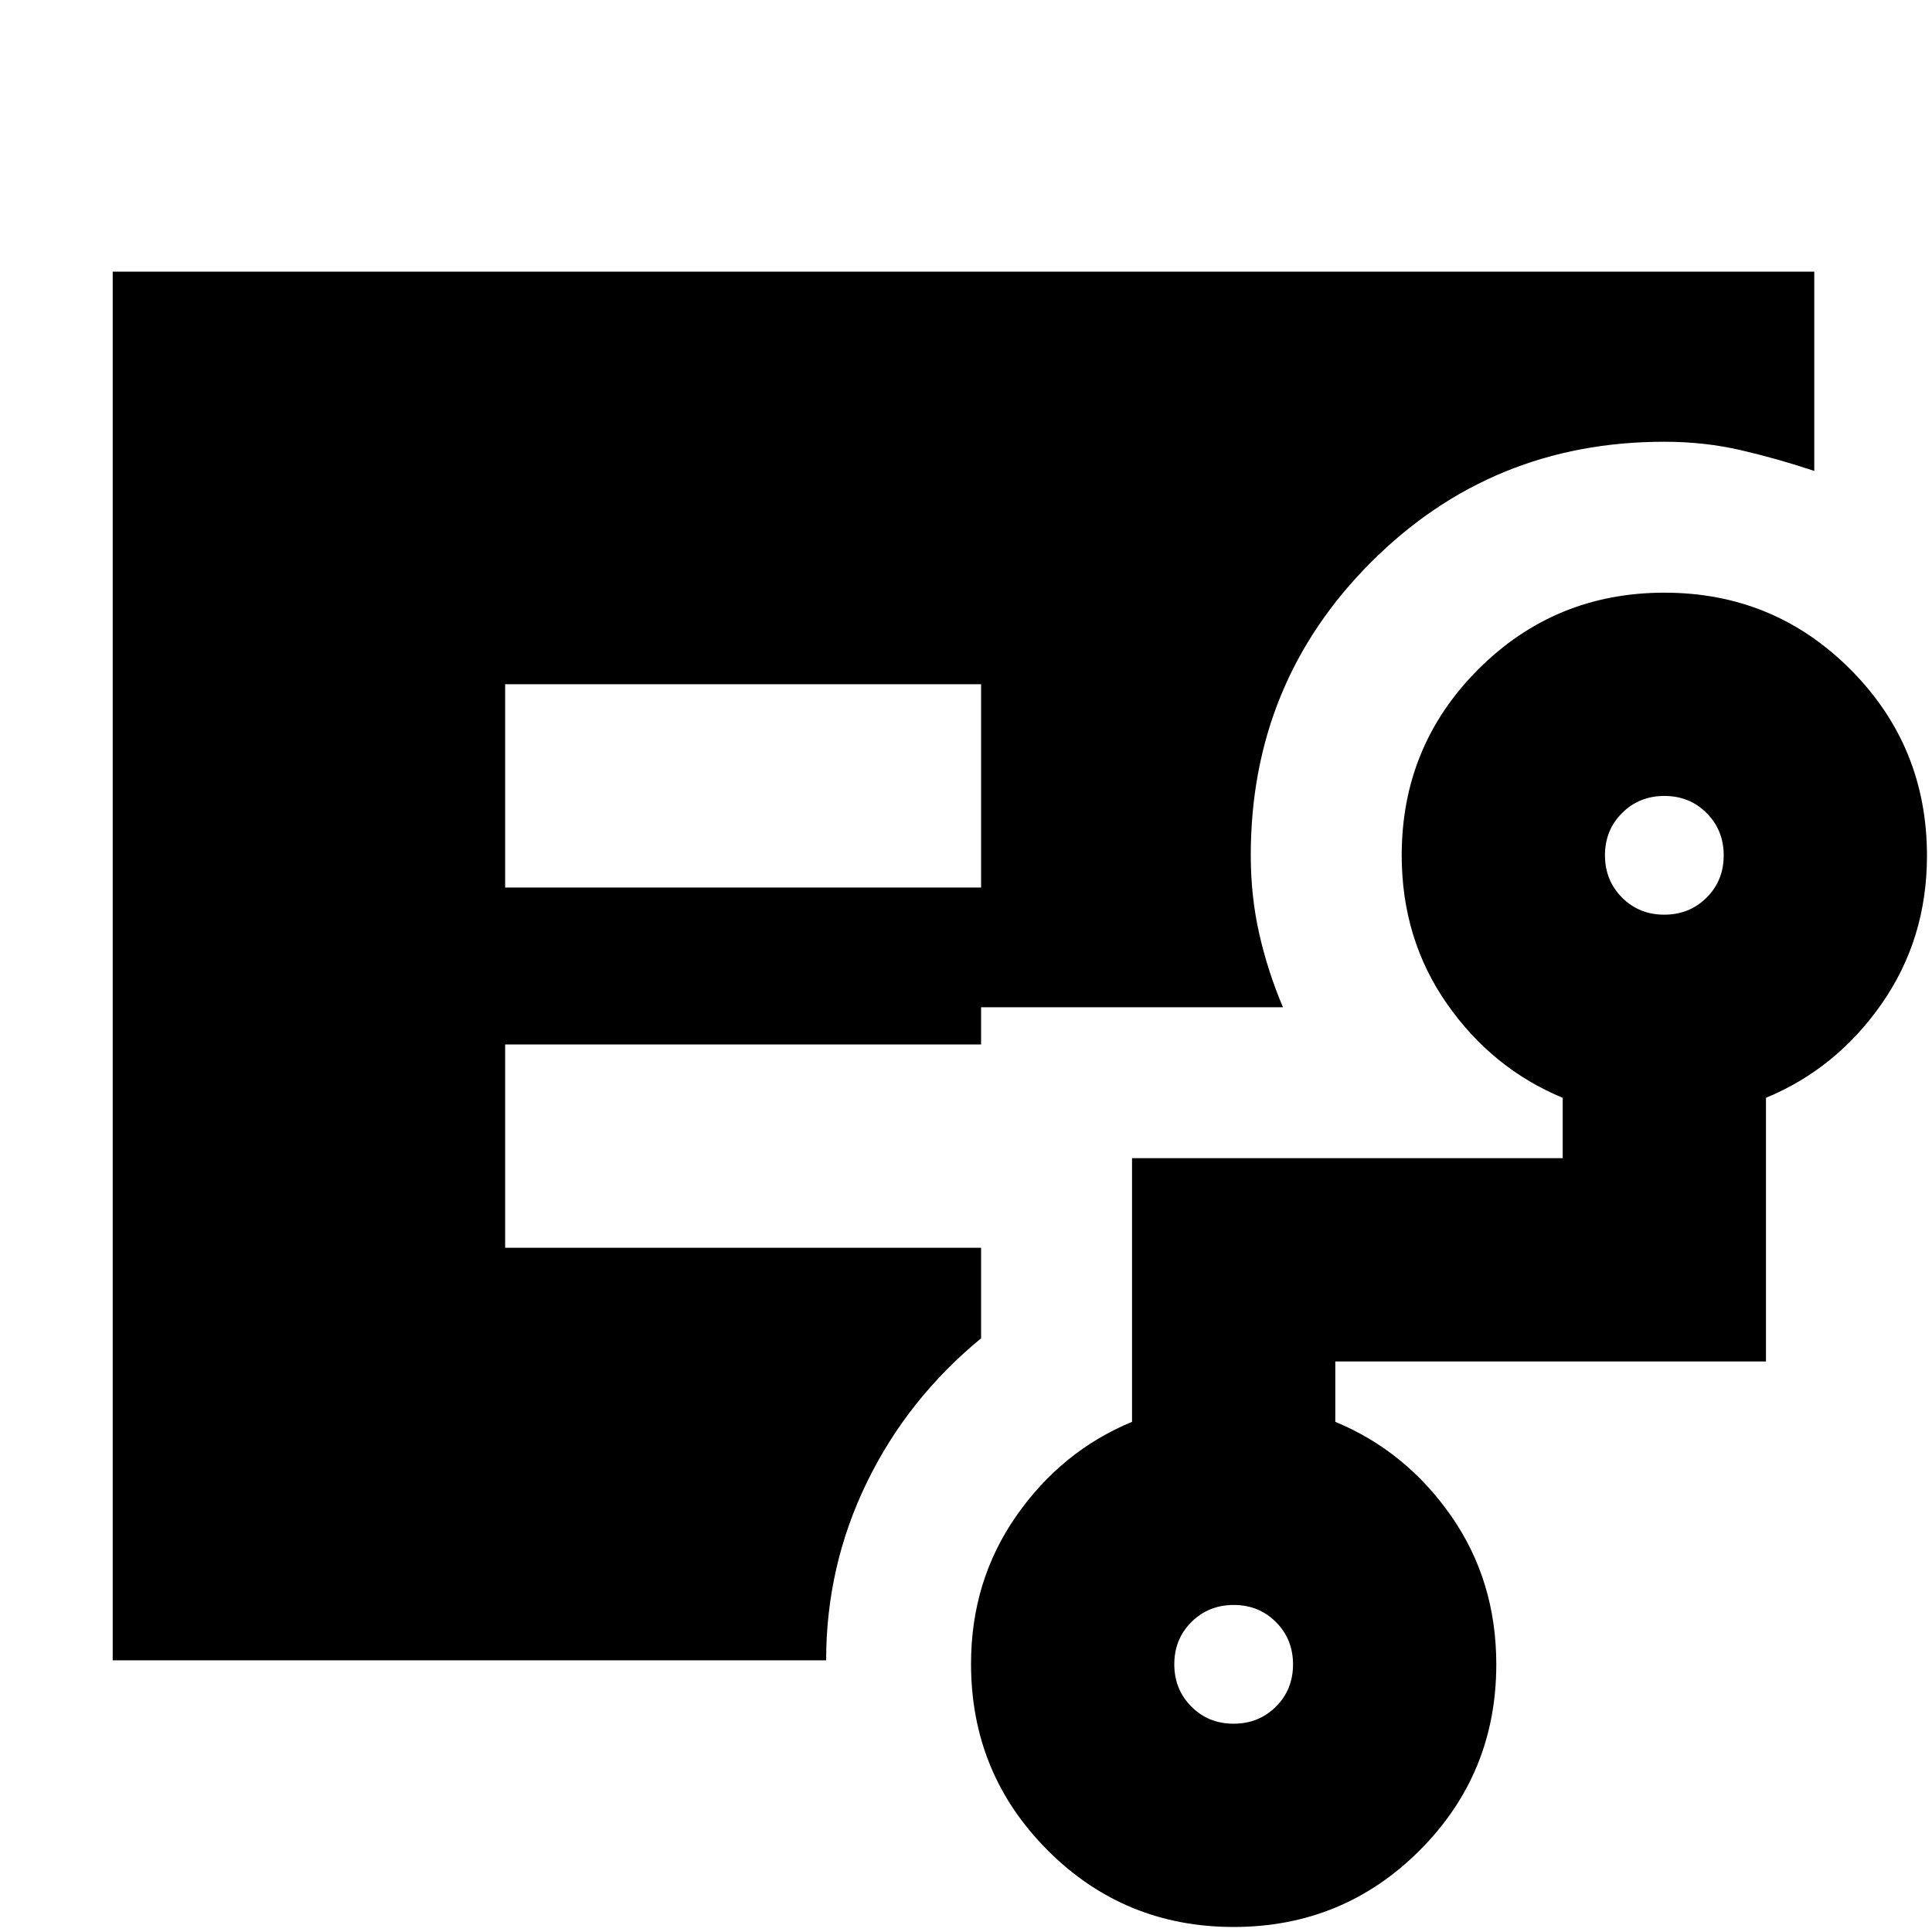 <svg xmlns="http://www.w3.org/2000/svg" height="24" viewBox="0 -960 960 960" width="24"><path d="M251-519h236.5v-101H251v101ZM56-135v-690h845.5v99q-18-6-36.19-10.25-18.19-4.25-38.31-4.25-85.89 0-145.69 59.81Q621.5-620.89 621.5-535q0 20.51 4.25 39.16 4.25 18.65 11.75 36.34h-150v18.5H251v101h236.5v45q-36.5 30-56.75 71.57Q410.5-181.86 410.5-135H56Zm556.96 31.5q12.51 0 21.03-8.47 8.51-8.47 8.51-20.99 0-12.52-8.47-21.03-8.47-8.51-20.99-8.51-12.51 0-21.03 8.47-8.51 8.47-8.51 20.99 0 12.51 8.47 21.03 8.47 8.51 20.99 8.51Zm214-402q12.51 0 21.03-8.47 8.51-8.47 8.51-20.99 0-12.51-8.47-21.03-8.47-8.51-20.99-8.51-12.51 0-21.03 8.47-8.51 8.47-8.51 20.99 0 12.51 8.47 21.03 8.47 8.51 20.99 8.51ZM612.97-2.5q-54.39 0-92.43-38.13-38.04-38.13-38.04-92.61 0-41.26 22.5-73.51 22.5-32.25 57.5-46.75v-131h214v-30q-35-14.5-57.5-46.69-22.5-32.2-22.5-73.81 0-54.38 38.07-92.44 38.07-38.06 92.46-38.06 54.39 0 92.43 38.13 38.04 38.13 38.04 92.61 0 41.26-22.5 73.51-22.5 32.25-57.5 46.75v131h-214v30q35 14.5 57.5 46.69 22.5 32.2 22.5 73.81 0 54.37-38.07 92.44Q667.36-2.5 612.97-2.5Z"/></svg>